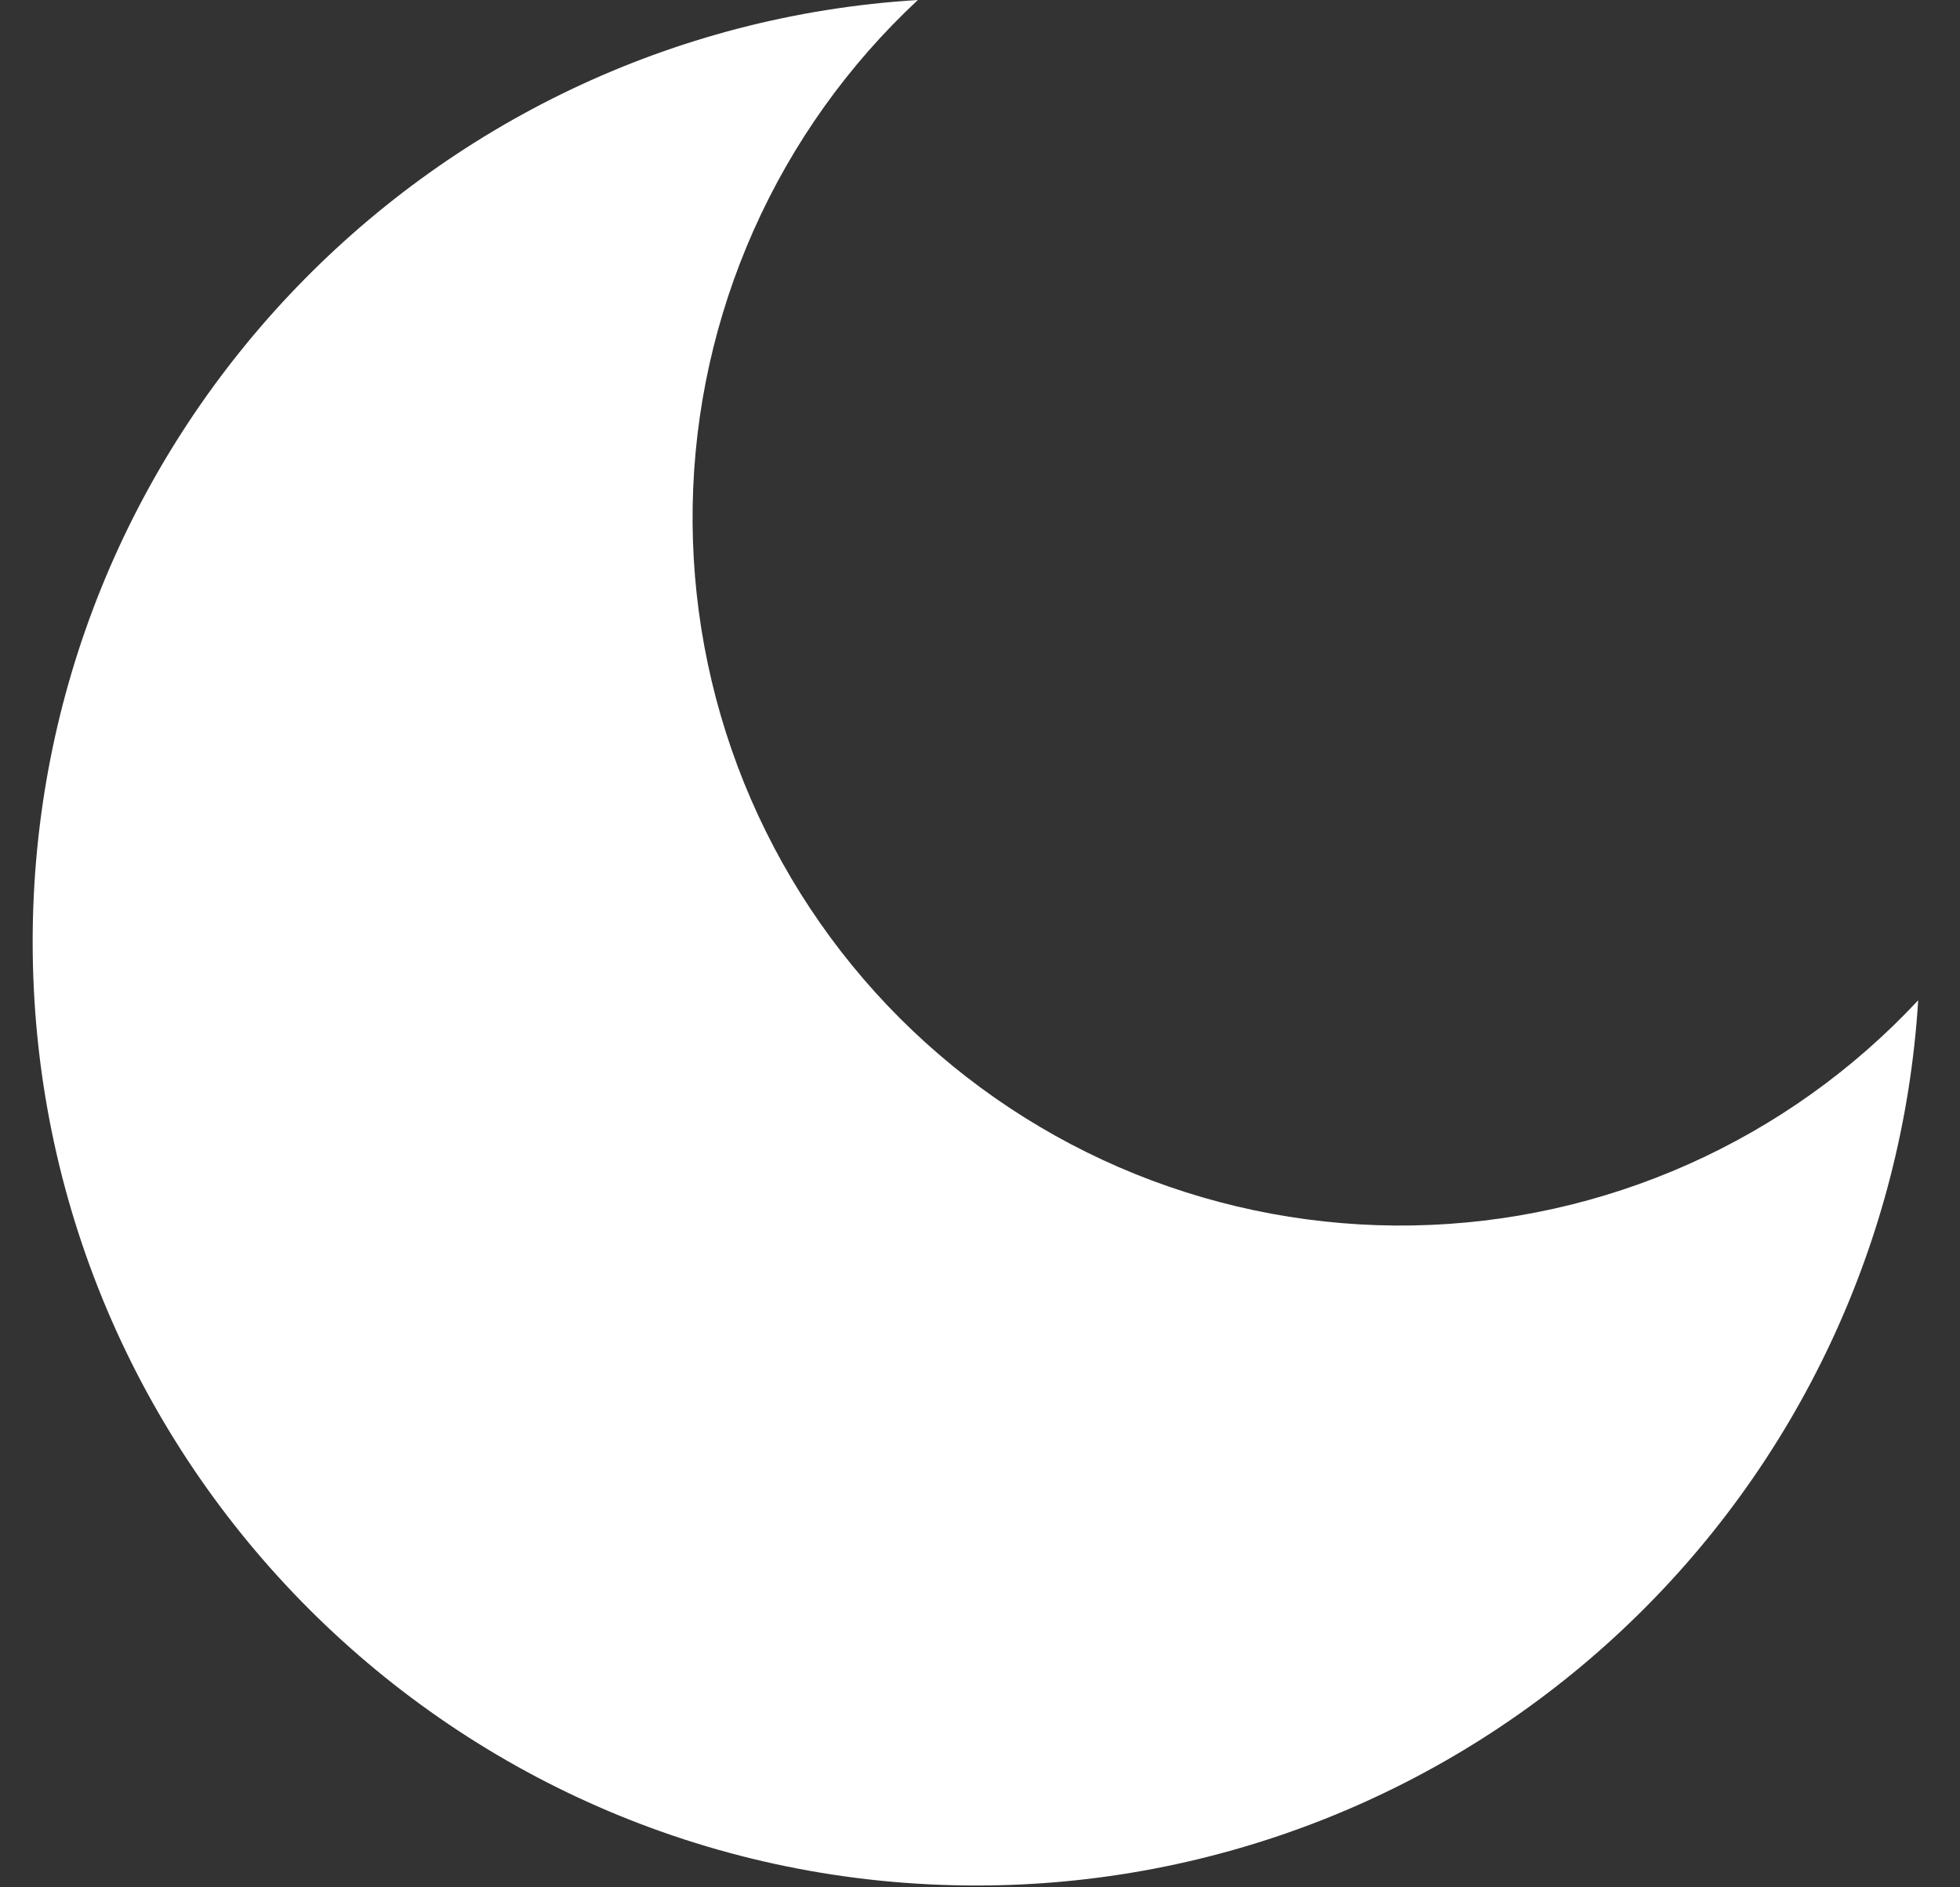 <svg width="27" height="26" viewBox="0 0 27 26" fill="none" xmlns="http://www.w3.org/2000/svg">
<rect x="0" y="0" width="27" height="26" fill="#333333" stroke="none"/>
<path d="M12.644 0C11.686 0.893 10.918 1.969 10.385 3.165C9.852 4.361 9.565 5.652 9.542 6.961C9.519 8.27 9.76 9.571 10.25 10.785C10.741 11.999 11.471 13.102 12.396 14.027C13.322 14.953 14.425 15.683 15.639 16.174C16.853 16.664 18.154 16.905 19.463 16.882C20.772 16.859 22.063 16.572 23.259 16.039C24.455 15.506 25.531 14.738 26.424 13.78C26.22 17.082 24.765 20.182 22.354 22.448C19.944 24.715 16.76 25.976 13.451 25.975C6.27 25.975 0.45 20.155 0.45 12.975C0.45 6.066 5.84 0.416 12.644 0Z" fill="white"/>
</svg>
